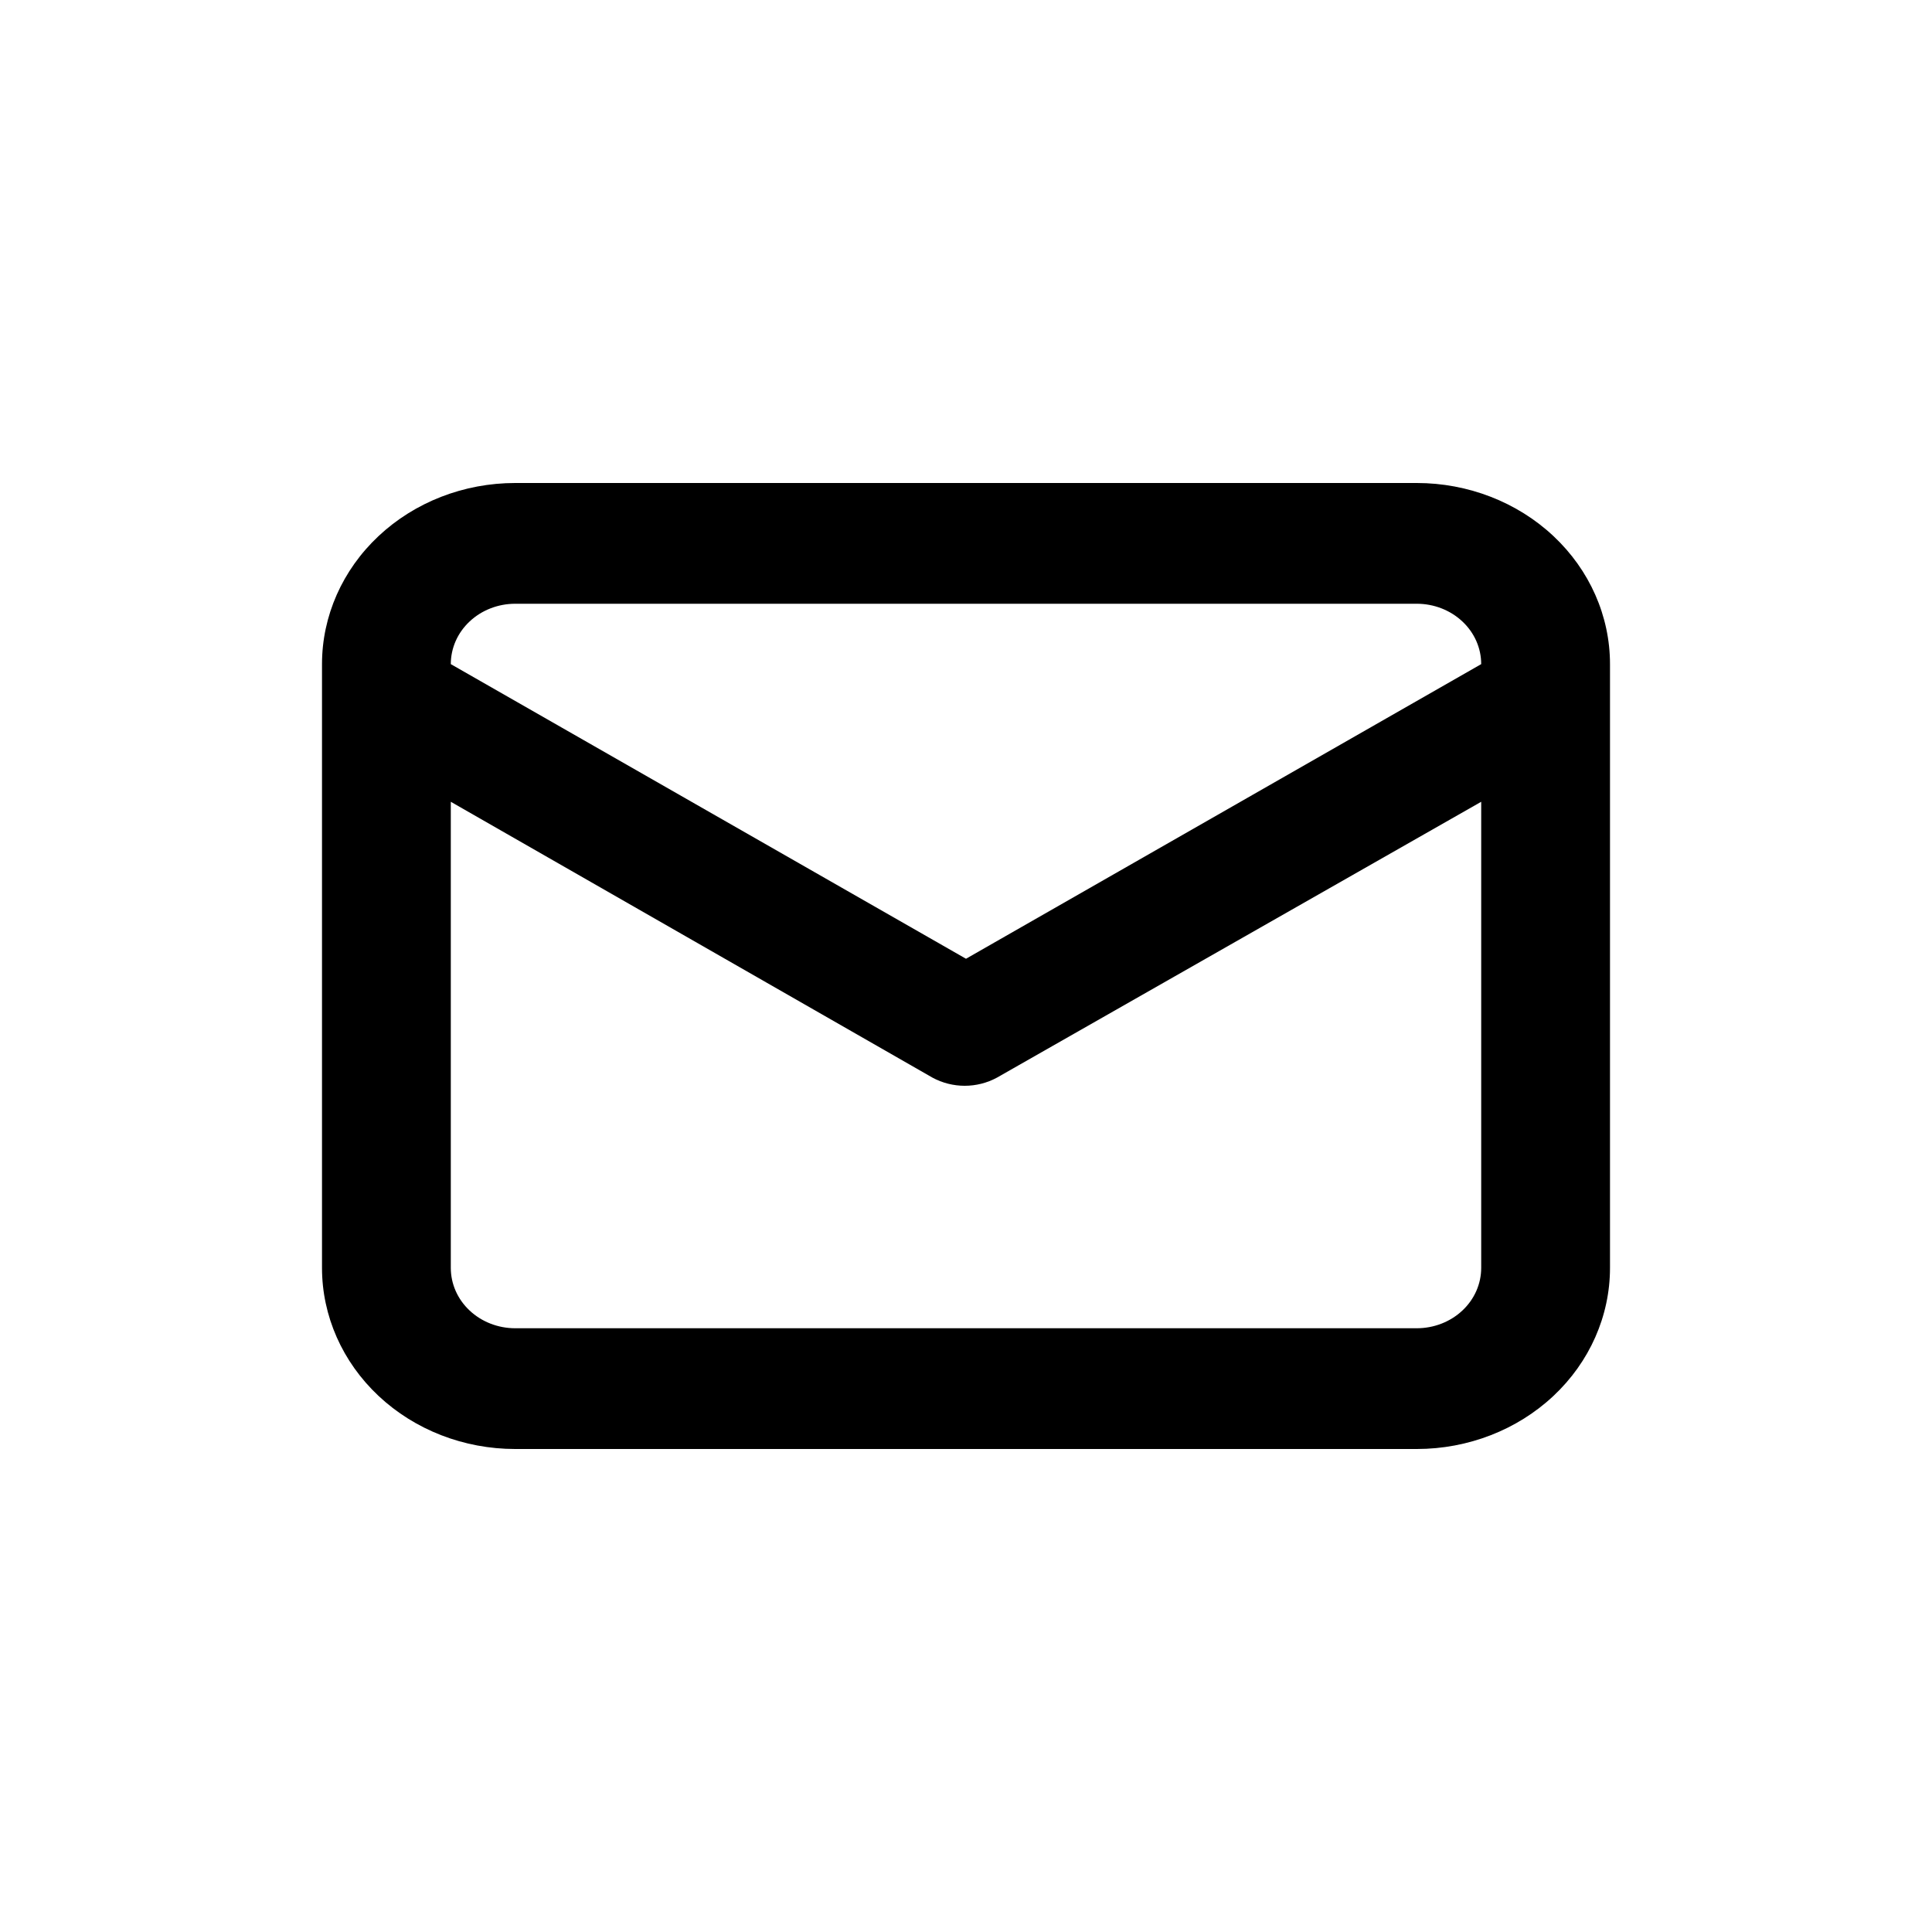 <svg width="24" height="24" viewBox="0 0 24 24" fill="none" xmlns="http://www.w3.org/2000/svg">
    <path d="M17.6 6H6.4C5.763 6 5.153 6.237 4.703 6.659C4.253 7.081 4 7.653 4 8.25V15.75C4 16.347 4.253 16.919 4.703 17.341C5.153 17.763 5.763 18 6.4 18H17.6C18.236 18 18.847 17.763 19.297 17.341C19.747 16.919 20 16.347 20 15.75V8.25C20 7.653 19.747 7.081 19.297 6.659C18.847 6.237 18.236 6 17.6 6ZM6.4 7.5H17.6C17.812 7.5 18.016 7.579 18.166 7.72C18.316 7.86 18.4 8.051 18.4 8.25L12 11.91L5.6 8.25C5.6 8.051 5.684 7.86 5.834 7.72C5.984 7.579 6.188 7.5 6.4 7.5ZM18.4 15.75C18.4 15.949 18.316 16.14 18.166 16.28C18.016 16.421 17.812 16.5 17.6 16.5H6.4C6.188 16.5 5.984 16.421 5.834 16.28C5.684 16.14 5.6 15.949 5.6 15.75V9.96L11.584 13.387C11.706 13.453 11.844 13.488 11.984 13.488C12.124 13.488 12.262 13.453 12.384 13.387L18.4 9.96V15.75Z"
          fill="currentColor"/>
</svg>
